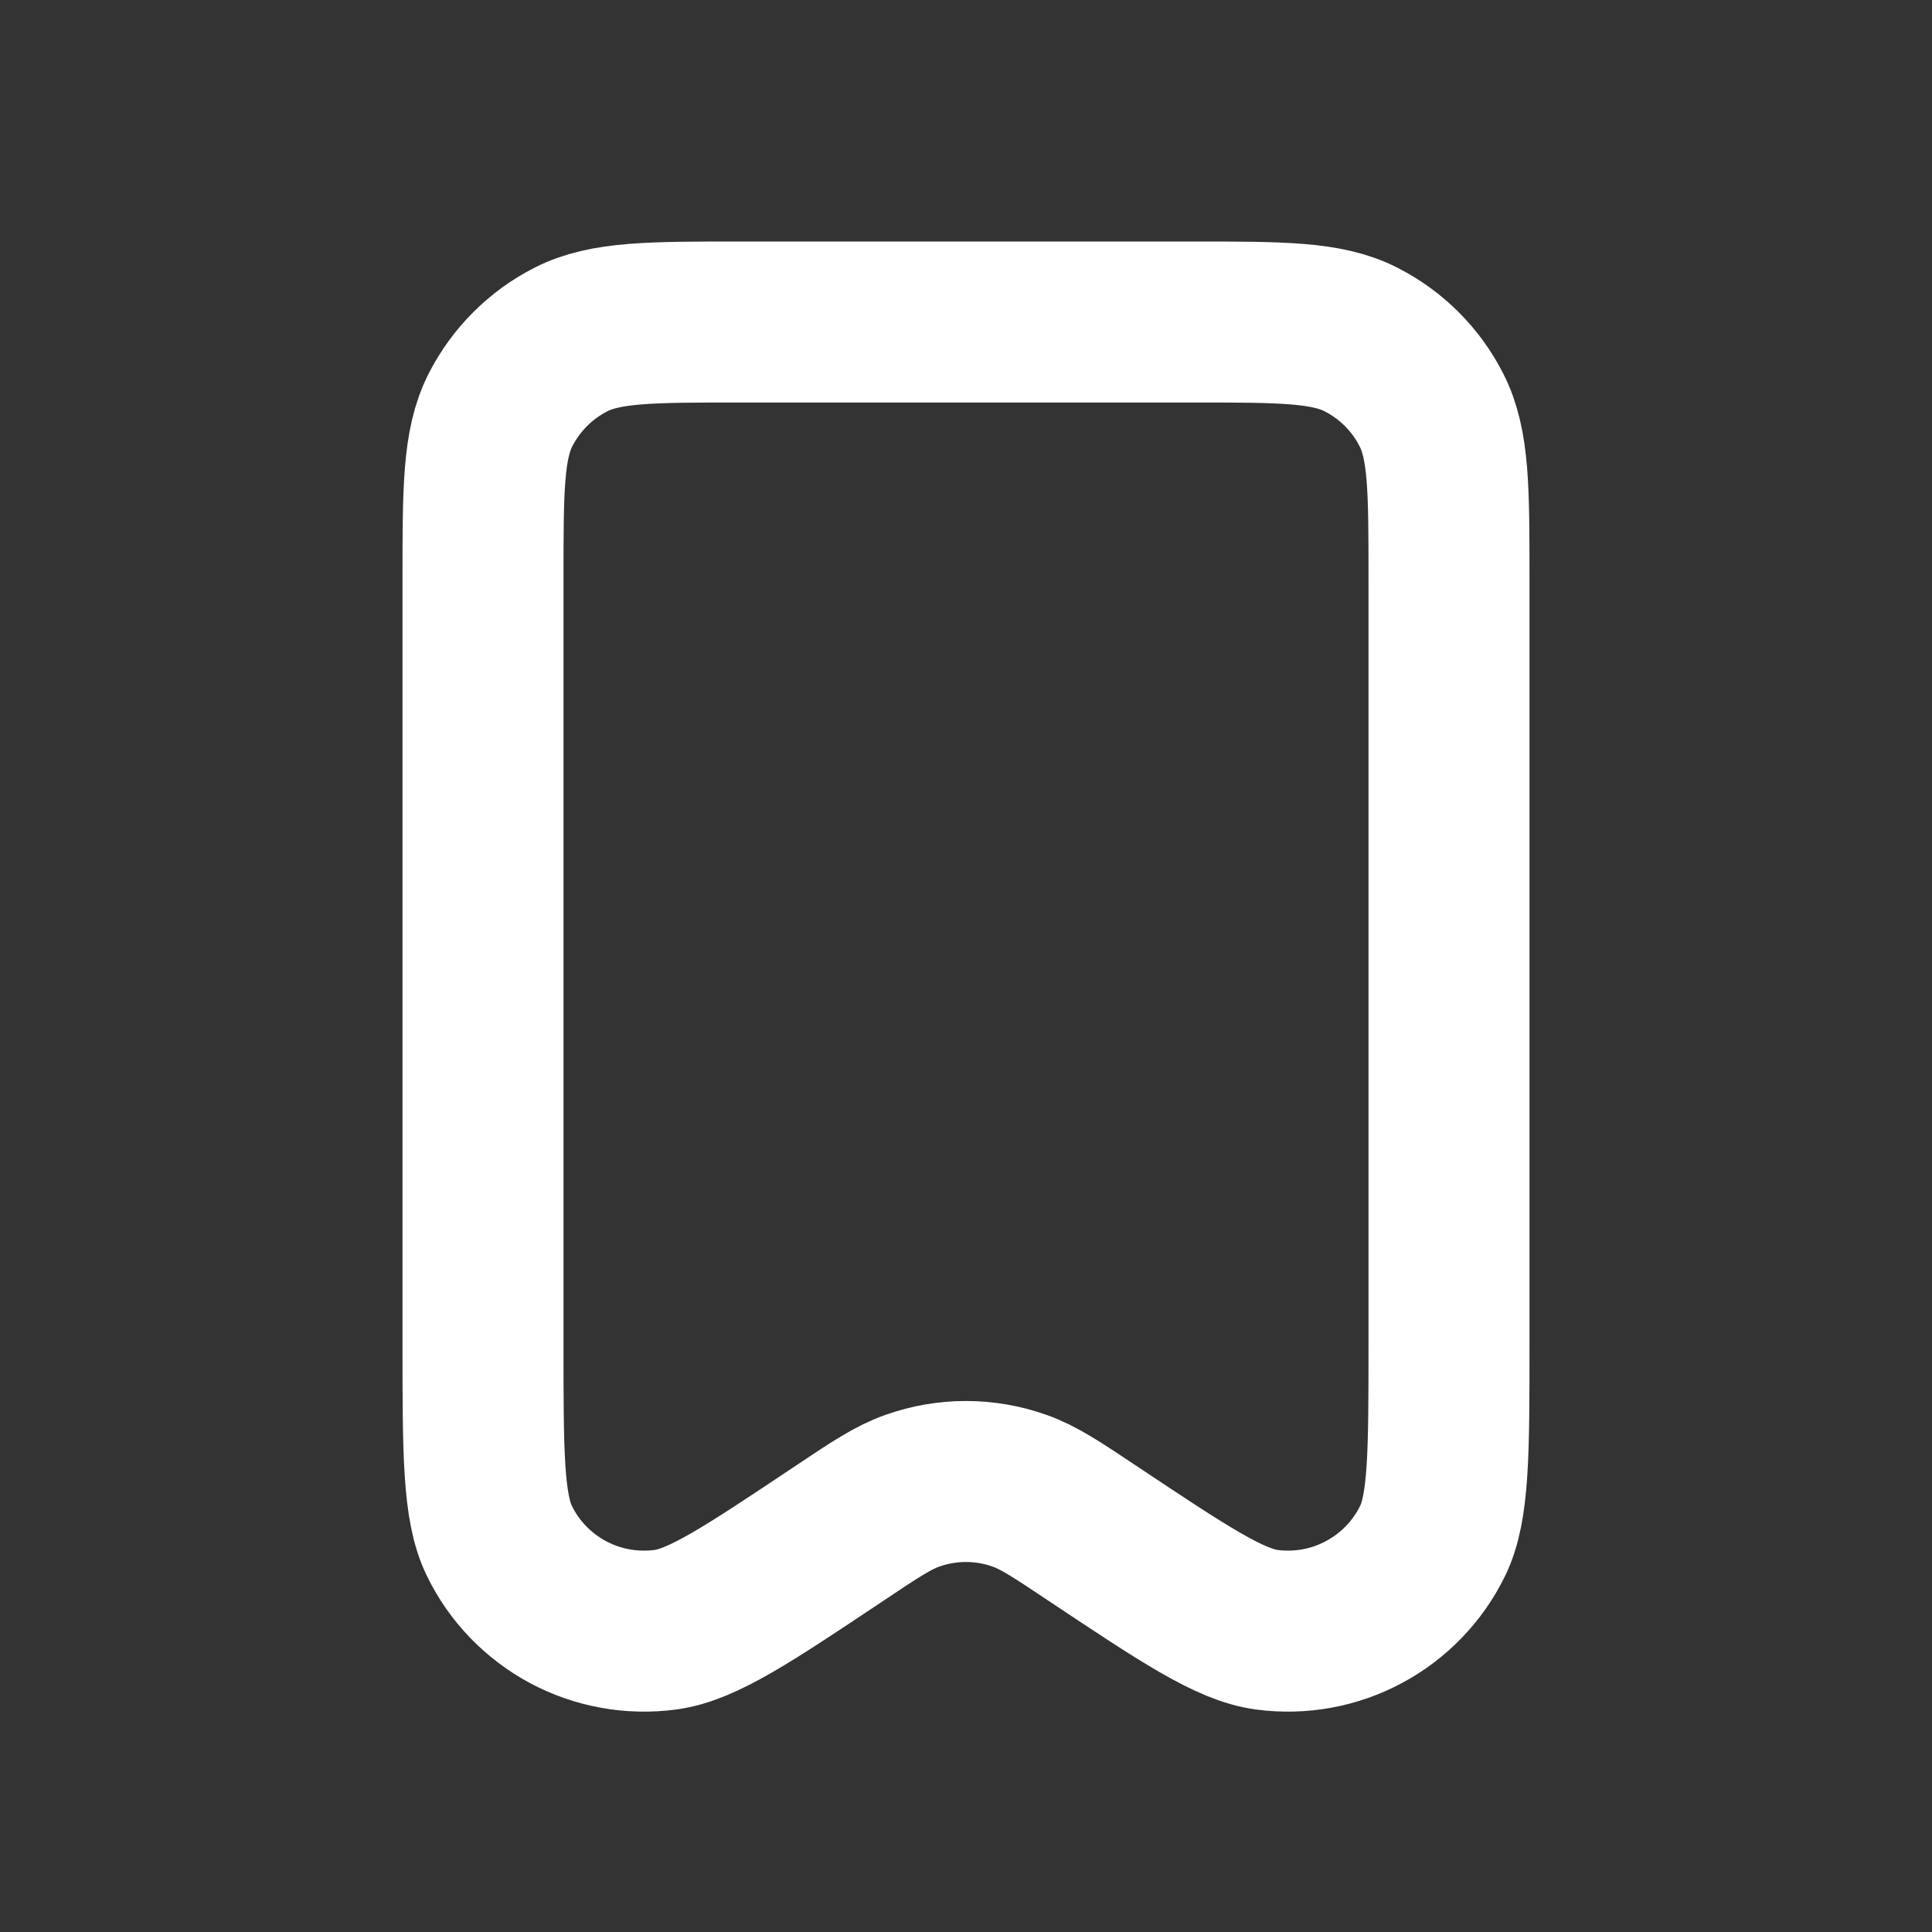 <svg width="18" height="18" viewBox="0 0 18 18" fill="none" xmlns="http://www.w3.org/2000/svg">
<rect x="0" y="0" width="18" height="18" fill="#333333" stroke="none"/>
<g id="Icon/save">
<path id="Vector" d="M4.5 5.4V12.514C4.5 13.534 4.5 14.045 4.653 14.357C4.791 14.64 5.015 14.871 5.292 15.02C5.57 15.168 5.886 15.225 6.198 15.184C6.543 15.139 6.968 14.855 7.816 14.289L7.819 14.287C8.155 14.062 8.323 13.951 8.5 13.889C8.823 13.774 9.176 13.774 9.499 13.889C9.676 13.951 9.845 14.063 10.183 14.289C11.033 14.855 11.458 15.138 11.803 15.184C12.114 15.225 12.431 15.168 12.708 15.019C12.985 14.871 13.209 14.639 13.347 14.357C13.5 14.045 13.5 13.534 13.5 12.514V5.398C13.5 4.559 13.5 4.139 13.336 3.819C13.193 3.537 12.963 3.307 12.68 3.163C12.36 3 11.94 3 11.1 3H6.9C6.06 3 5.64 3 5.319 3.163C5.037 3.307 4.807 3.537 4.663 3.819C4.5 4.14 4.5 4.56 4.5 5.4Z" stroke="white" stroke-width="1.5" stroke-linecap="round" stroke-linejoin="round"/>
</g>
</svg>

